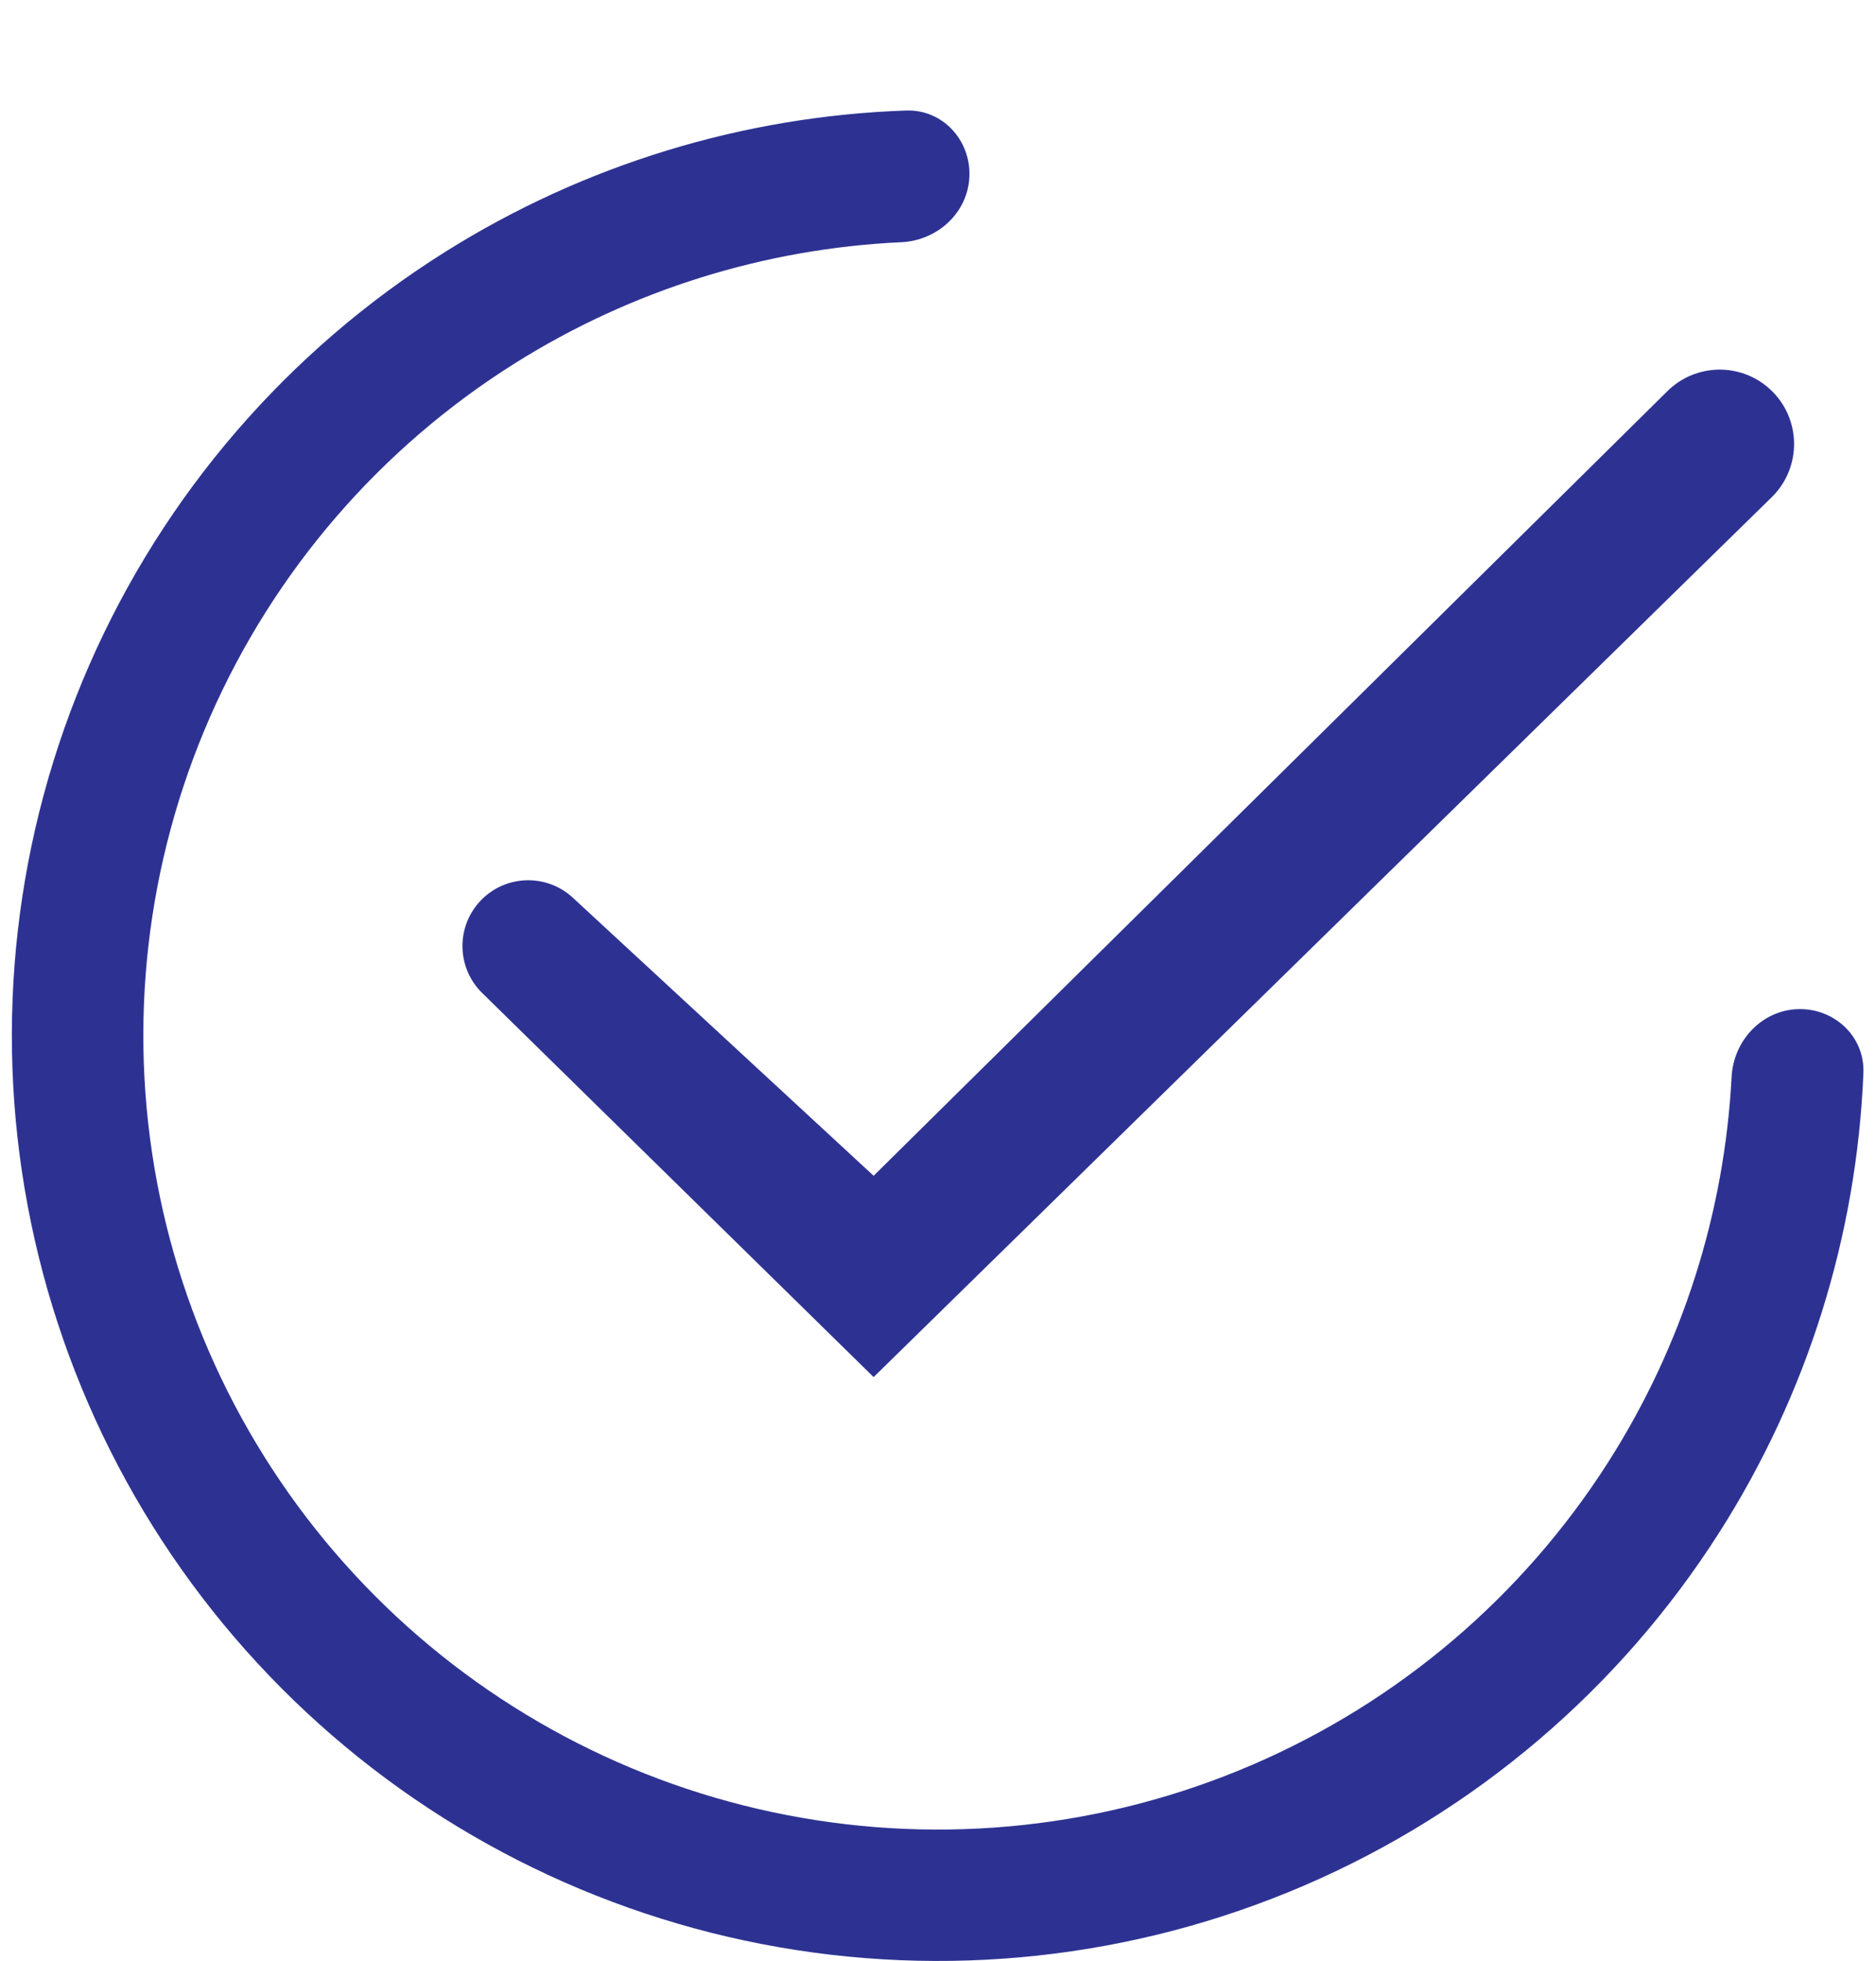 <svg width="67" height="70" viewBox="0 0 67 70" fill="none" xmlns="http://www.w3.org/2000/svg">
<g clip-path="url(#clip0_308_31205)">
<path d="M34.622 6.292C34.67 4.997 33.658 3.901 32.363 3.945C26.542 4.145 20.861 5.878 15.905 8.988C10.285 12.514 5.857 17.647 3.197 23.72C0.537 29.793 -0.233 36.525 0.988 43.04C2.209 49.556 5.364 55.554 10.043 60.255C14.722 64.956 20.708 68.142 27.224 69.4C33.74 70.658 40.484 69.929 46.58 67.307C52.676 64.686 57.841 60.294 61.404 54.702C64.546 49.772 66.315 44.11 66.55 38.298C66.602 37.002 65.511 35.983 64.215 36.023C62.919 36.062 61.91 37.147 61.843 38.442C61.588 43.311 60.079 48.047 57.443 52.184C54.385 56.982 49.953 60.75 44.723 62.999C39.493 65.249 33.706 65.874 28.115 64.795C22.524 63.716 17.387 60.982 13.373 56.948C9.358 52.915 6.651 47.768 5.603 42.178C4.556 36.587 5.216 30.811 7.499 25.6C9.782 20.39 13.581 15.985 18.402 12.96C22.561 10.35 27.314 8.871 32.192 8.646C33.486 8.586 34.575 7.586 34.622 6.292Z" fill="#2D3292"/>
<path d="M31.201 41.972L59.552 13.961C60.56 12.966 62.17 12.936 63.214 13.893C64.336 14.922 64.364 16.682 63.277 17.747L31.201 49.158L17.221 35.447C16.288 34.533 16.281 33.034 17.204 32.11C18.096 31.218 19.533 31.19 20.459 32.046L31.201 41.972Z" fill="#2D3292"/>
</g>
<defs>
<clipPath id="clip0_308_31205">
<rect width="67" height="70" fill="white"/>
</clipPath>
</defs>
</svg>
